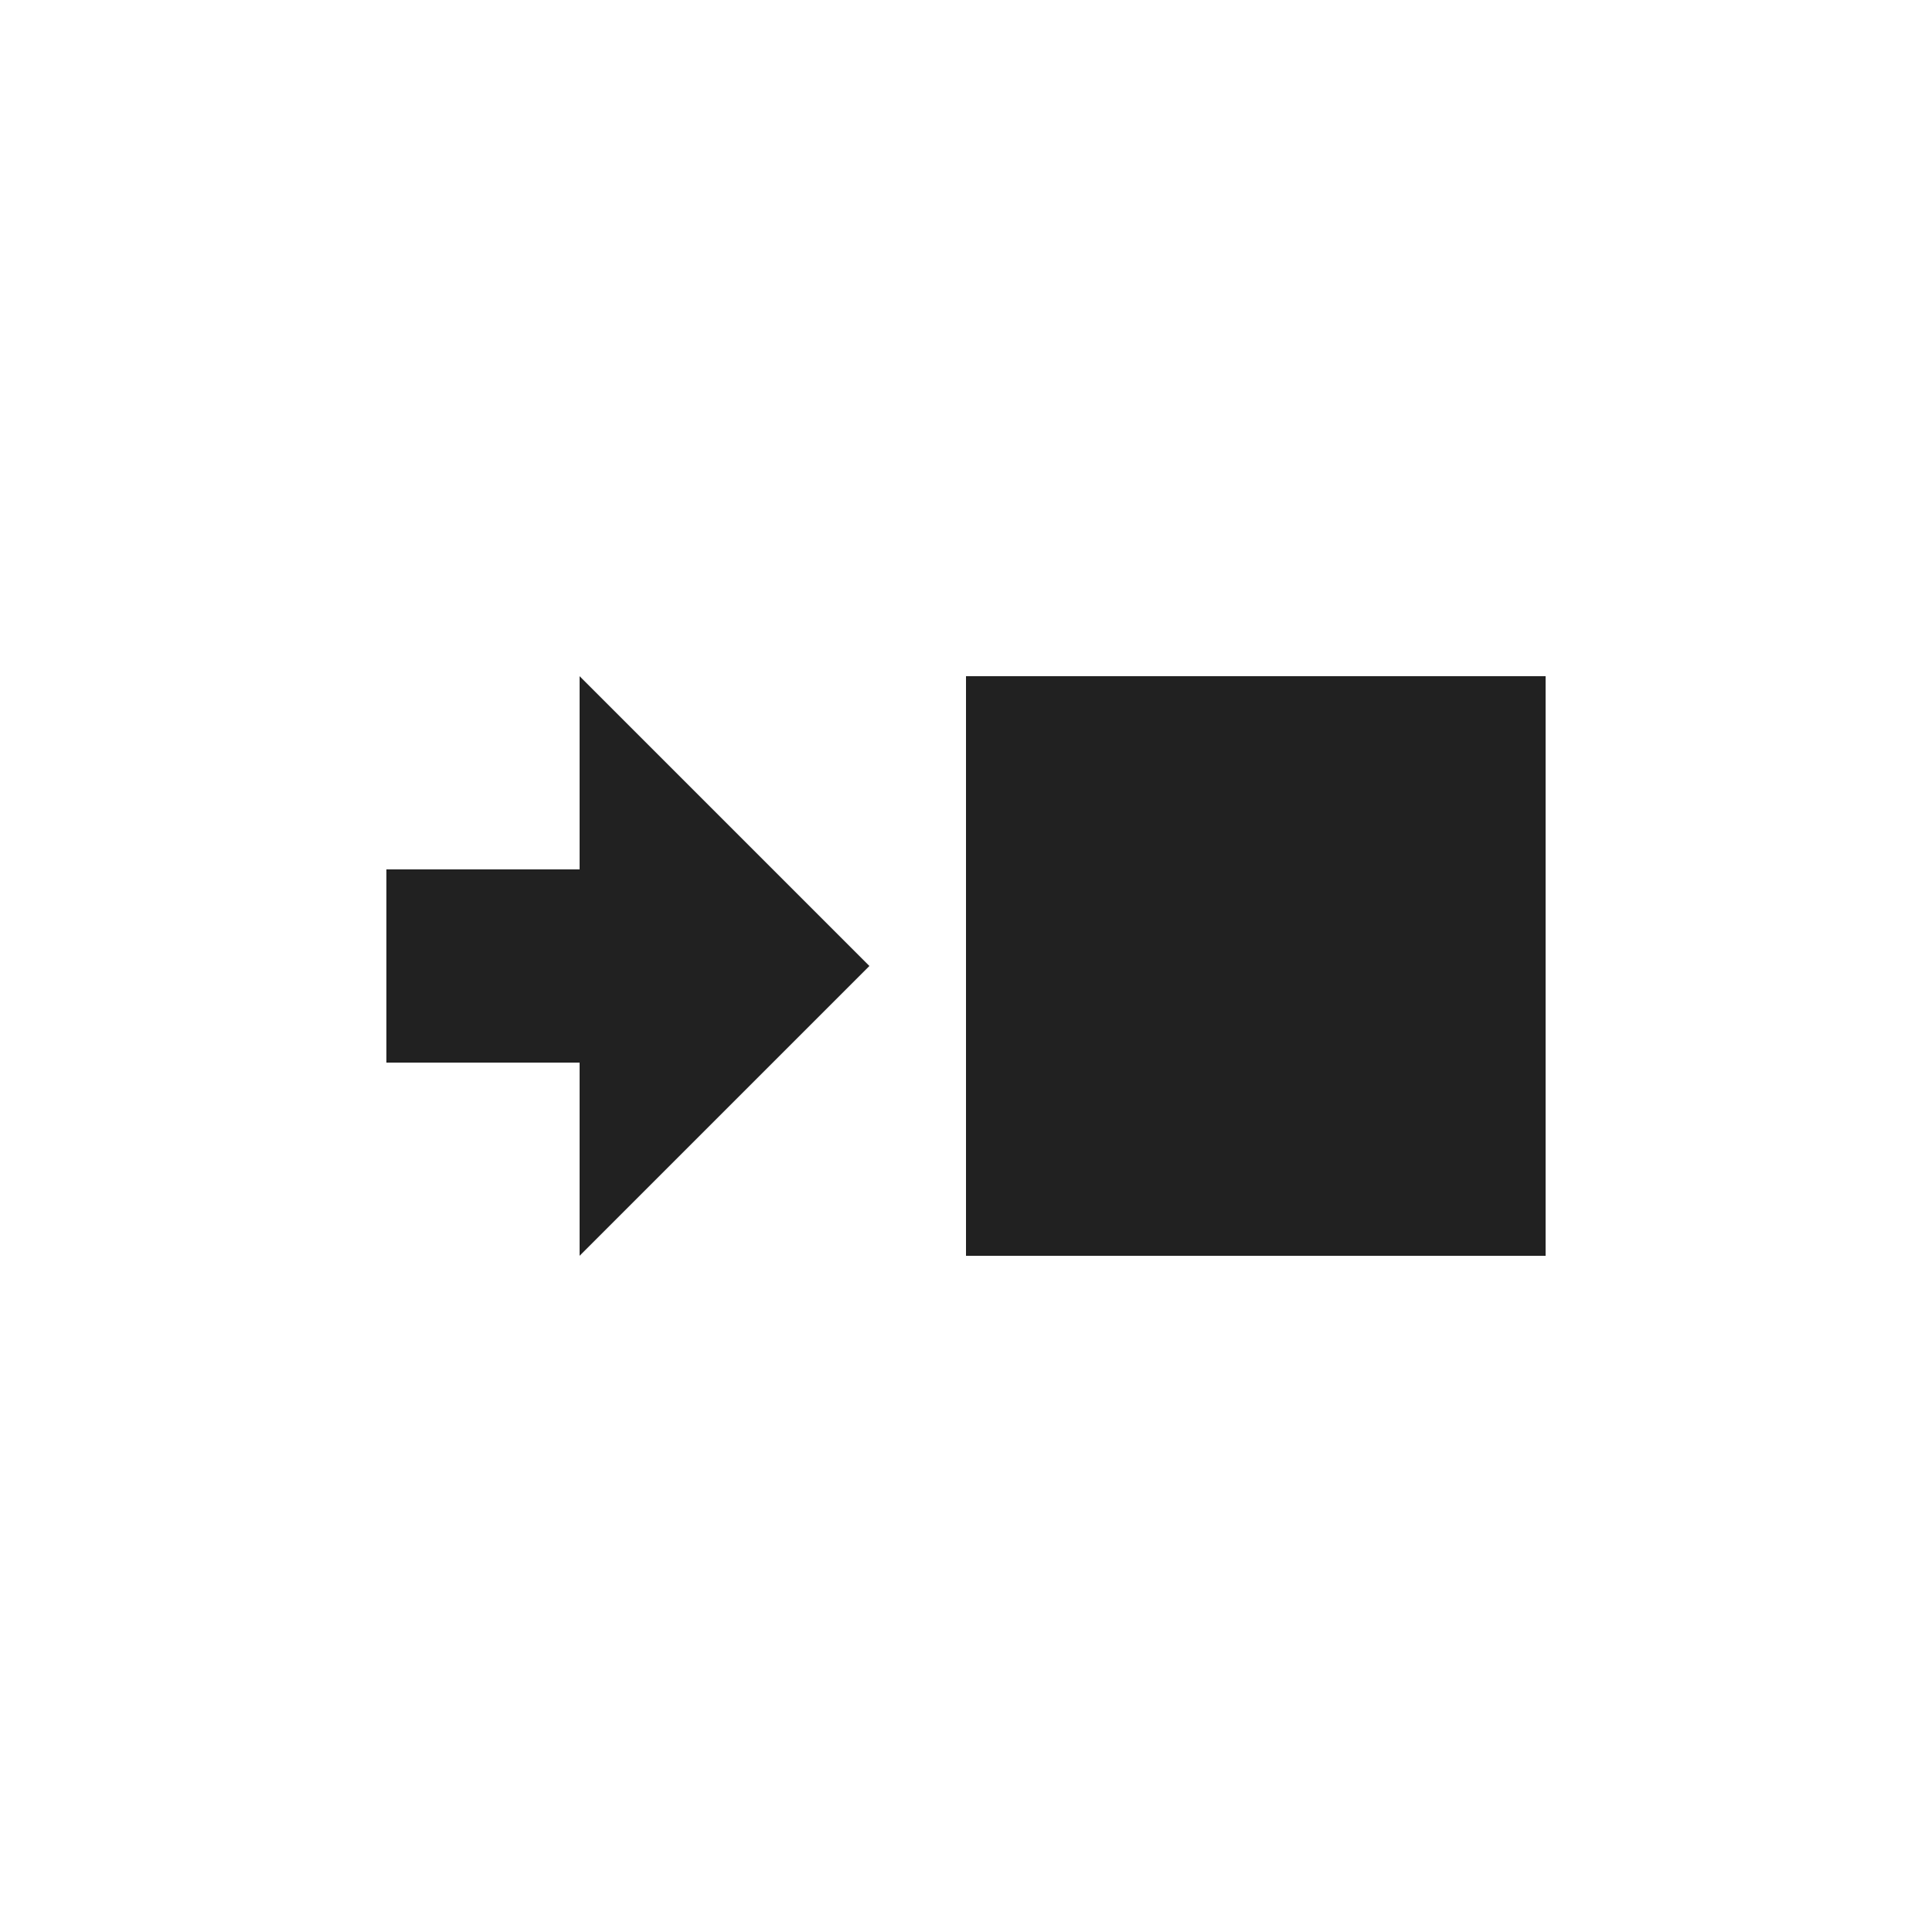 <svg xmlns="http://www.w3.org/2000/svg" xmlns:svg="http://www.w3.org/2000/svg" id="svg4682" width="20" height="20" version="1.1"><g id="layer1" transform="translate(0,-1032.362)"><g id="g843" transform="translate(17,-2)" style="fill:#212121;fill-opacity:1"><rect id="rect6205" width="6" height="6" x="-7" y="1041.362" style="color:#000;display:inline;overflow:visible;visibility:visible;opacity:1;vector-effect:none;fill:#212121;fill-opacity:1;fill-rule:nonzero;stroke:none;stroke-width:8.504;stroke-linecap:butt;stroke-linejoin:round;stroke-miterlimit:4;stroke-dasharray:none;stroke-dashoffset:47.298;stroke-opacity:1;marker:none;enable-background:accumulate"/><path id="path6207" d="m -8,1044.362 -3,-3 v 2 h -2 v 2 h 2 v 2 z" style="fill:#212121;fill-opacity:1;fill-rule:evenodd;stroke:none;stroke-width:1px;stroke-linecap:butt;stroke-linejoin:miter;stroke-opacity:1"/></g></g></svg>